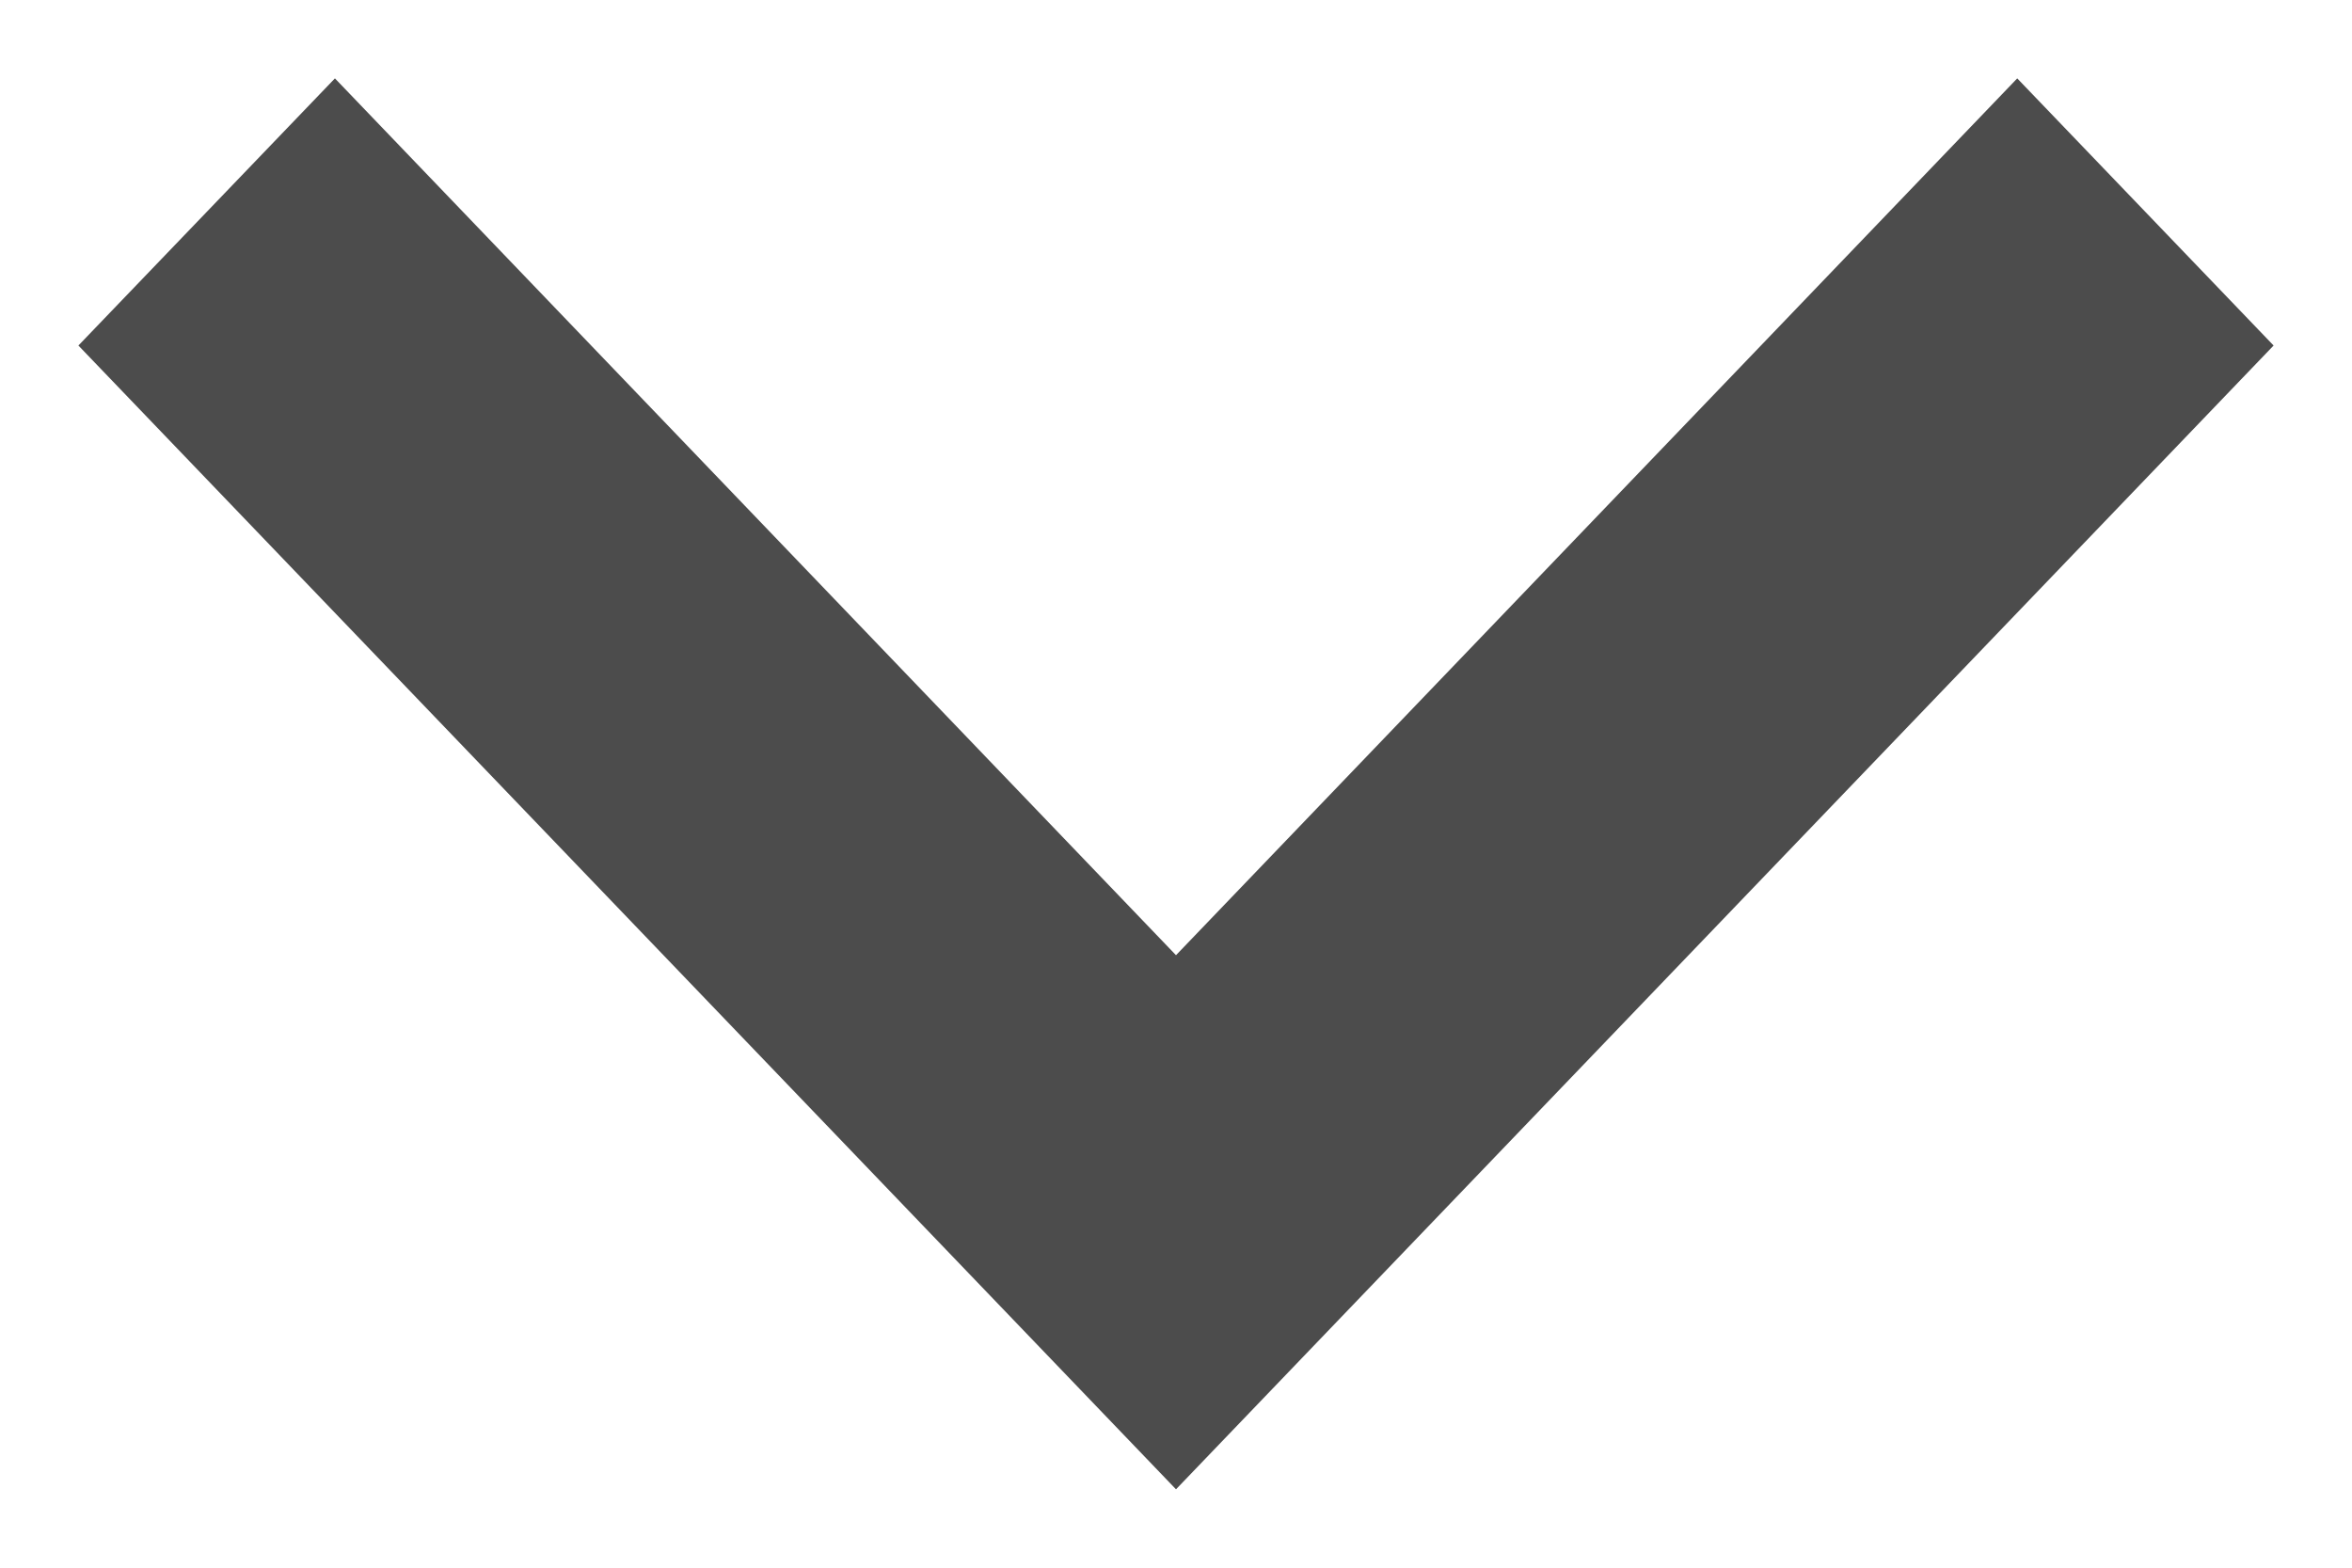 <?xml version="1.0" encoding="utf-8"?>
<!-- Generator: Adobe Illustrator 15.0.0, SVG Export Plug-In . SVG Version: 6.00 Build 0)  -->
<!DOCTYPE svg PUBLIC "-//W3C//DTD SVG 1.1//EN" "http://www.w3.org/Graphics/SVG/1.1/DTD/svg11.dtd">
<svg version="1.1" id="Layer_1" xmlns="http://www.w3.org/2000/svg" xmlns:xlink="http://www.w3.org/1999/xlink" x="0px" y="0px"
	 width="15px" height="10px" viewBox="0 0 15 10" enable-background="new 0 0 15 10" xml:space="preserve">
<title>A86DB199-BE16-48C0-869A-FBAD9FF0B340</title>
<desc>Created with sketchtool.</desc>
<g id="Page-1">
	<g id="keyboard-right-arrow-button" transform="translate(-560, -3466)">
		<polygon fill="#4C4C4C" points="574.5,3468.204 572.865,3466.5 567.5,3472.093 562.136,3466.5 560.5,3468.204 567.5,3475.5 		"/>
	</g>
</g>
</svg>
